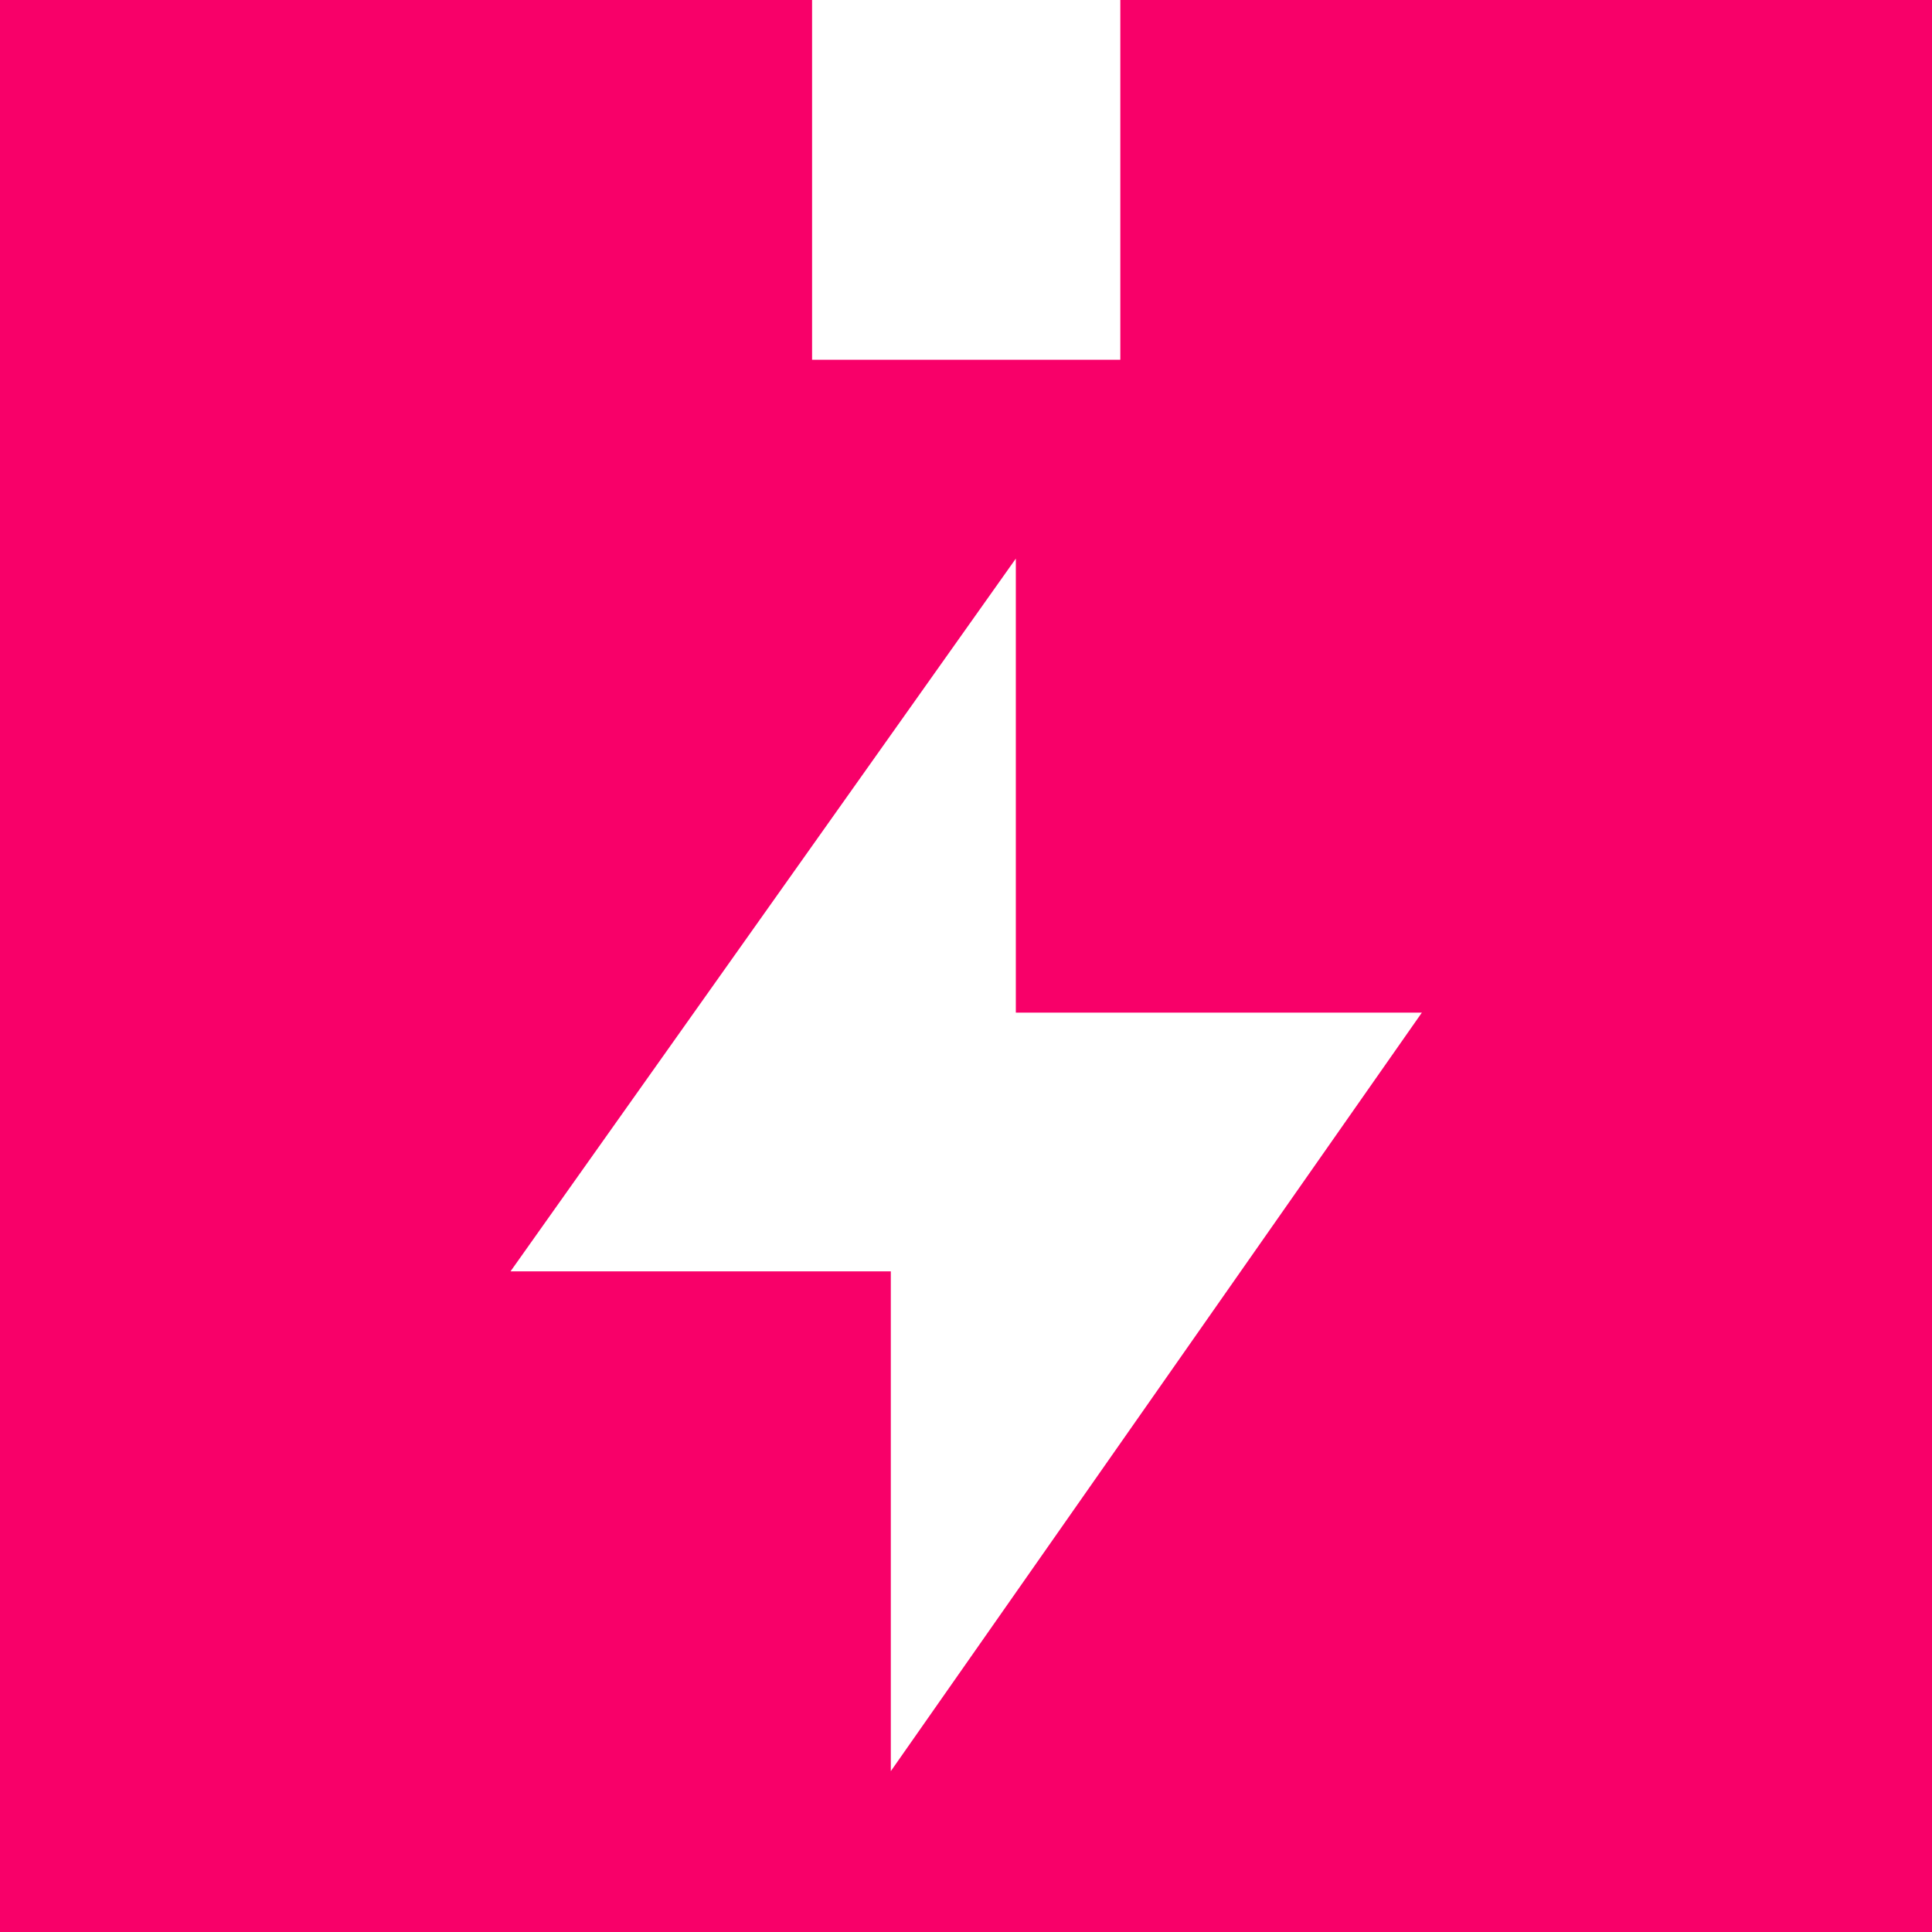 <svg width="24" height="24" viewBox="0 0 24 24" fill="none" xmlns="http://www.w3.org/2000/svg">
    <path d="M13.917 0V4.469H10.088V0H0V24H24V0H13.912H13.917ZM11.066 21.997V15.793H6.342L12.619 6.939V12.579H17.663L11.066 22.002V21.997Z" fill="#F80069"/>
</svg>
